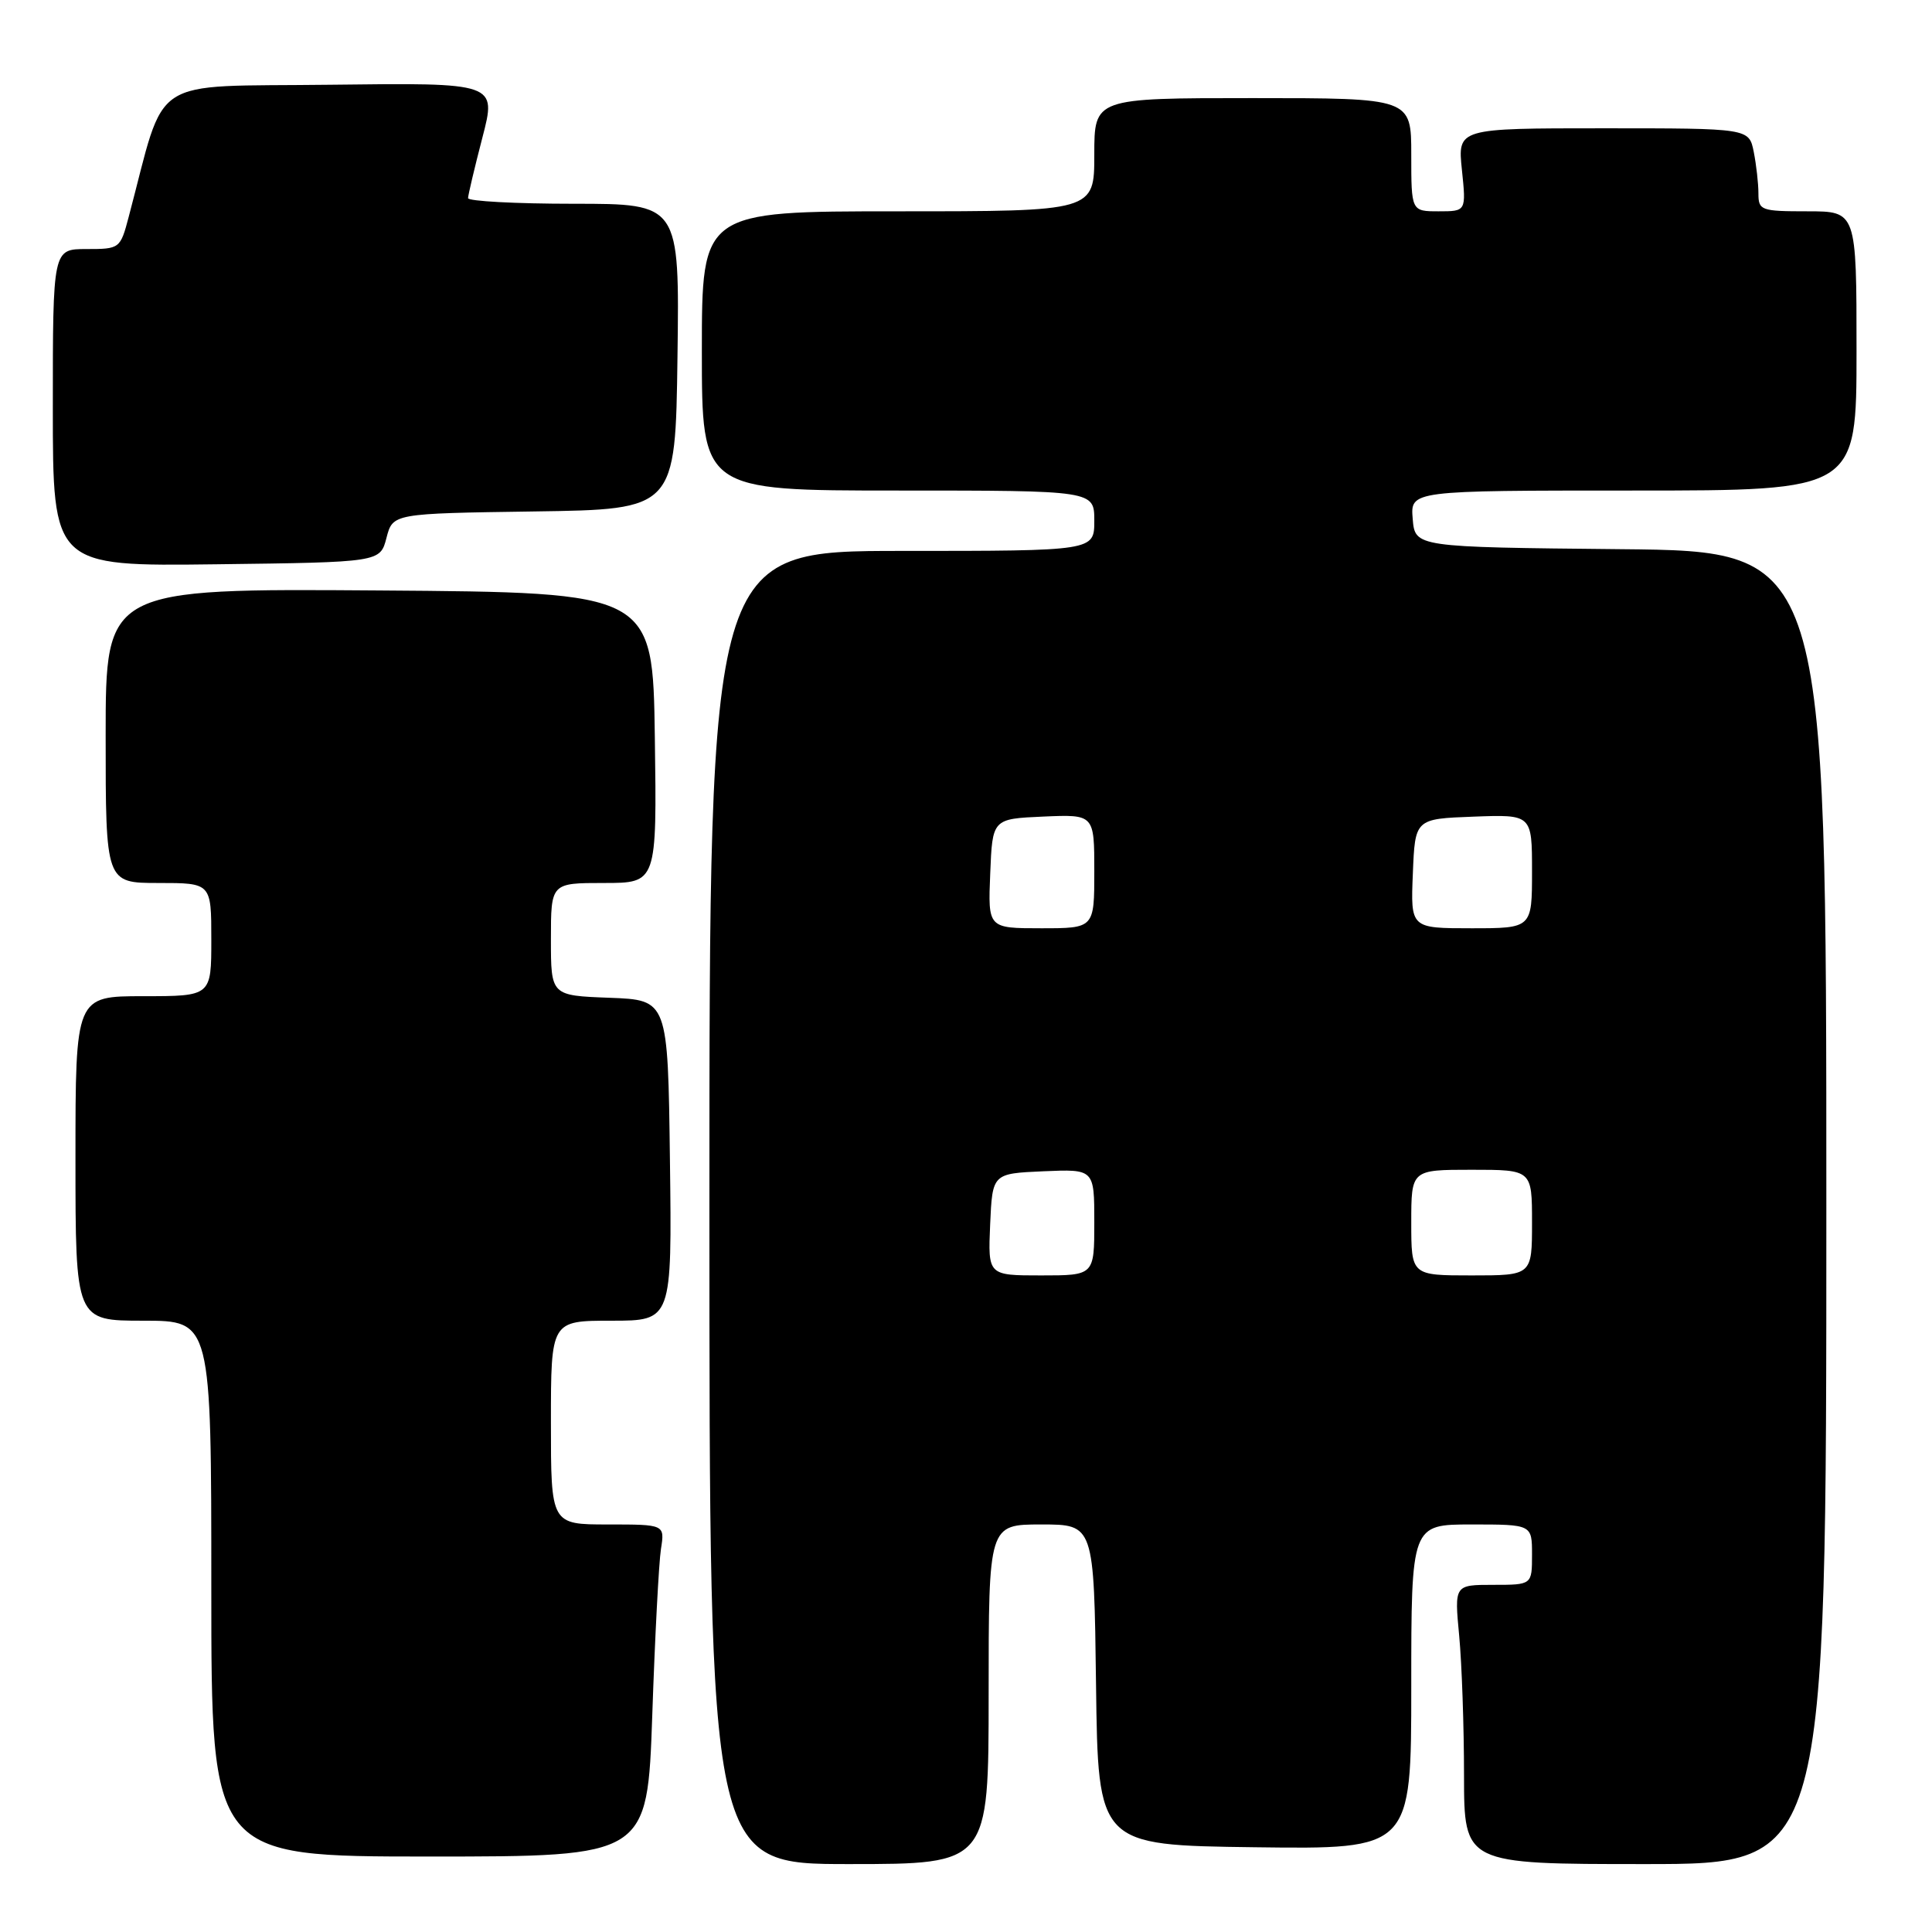 <?xml version="1.0" encoding="UTF-8" standalone="no"?>
<!DOCTYPE svg PUBLIC "-//W3C//DTD SVG 1.1//EN" "http://www.w3.org/Graphics/SVG/1.1/DTD/svg11.dtd" >
<svg xmlns="http://www.w3.org/2000/svg" xmlns:xlink="http://www.w3.org/1999/xlink" version="1.1" viewBox="0 0 256 256">
 <g >
 <path fill="currentColor"
d=" M 131.00 224.50 C 131.00 202.00 131.00 202.00 137.98 202.00 C 144.96 202.00 144.96 202.00 145.23 223.25 C 145.50 244.50 145.50 244.50 166.25 244.77 C 187.00 245.04 187.00 245.04 187.00 223.52 C 187.00 202.00 187.00 202.00 195.00 202.00 C 203.00 202.00 203.00 202.00 203.00 206.00 C 203.00 210.00 203.00 210.00 197.86 210.00 C 192.71 210.00 192.71 210.00 193.35 216.75 C 193.70 220.46 193.99 228.79 193.99 235.25 C 194.00 247.00 194.00 247.00 218.00 247.00 C 242.00 247.00 242.00 247.00 242.00 160.02 C 242.00 73.03 242.00 73.03 214.75 72.77 C 187.50 72.50 187.50 72.50 187.19 68.75 C 186.88 65.00 186.88 65.00 216.44 65.00 C 246.00 65.00 246.00 65.00 246.00 46.50 C 246.00 28.00 246.00 28.00 239.50 28.00 C 233.32 28.00 233.00 27.88 233.00 25.62 C 233.00 24.32 232.72 21.84 232.38 20.12 C 231.75 17.00 231.75 17.00 212.45 17.00 C 193.14 17.00 193.14 17.00 193.71 22.50 C 194.28 28.00 194.28 28.00 190.64 28.00 C 187.00 28.00 187.00 28.00 187.00 20.50 C 187.00 13.00 187.00 13.00 166.00 13.00 C 145.00 13.00 145.00 13.00 145.00 20.50 C 145.00 28.00 145.00 28.00 119.00 28.00 C 93.00 28.00 93.00 28.00 93.00 46.50 C 93.00 65.00 93.00 65.00 119.00 65.00 C 145.00 65.00 145.00 65.00 145.00 69.00 C 145.00 73.00 145.00 73.00 119.50 73.00 C 94.00 73.00 94.00 73.00 94.00 160.00 C 94.00 247.00 94.00 247.00 112.50 247.00 C 131.00 247.00 131.00 247.00 131.00 224.50 Z  M 86.43 227.25 C 86.78 216.94 87.30 207.04 87.58 205.25 C 88.09 202.00 88.09 202.00 80.55 202.00 C 73.00 202.00 73.00 202.00 73.00 188.50 C 73.00 175.00 73.00 175.00 81.02 175.00 C 89.04 175.00 89.04 175.00 88.77 153.75 C 88.50 132.50 88.50 132.50 80.75 132.21 C 73.00 131.92 73.00 131.92 73.00 124.46 C 73.00 117.00 73.00 117.00 80.02 117.00 C 87.04 117.00 87.04 117.00 86.77 97.75 C 86.50 78.50 86.50 78.50 50.25 78.24 C 14.00 77.98 14.00 77.98 14.00 97.49 C 14.00 117.00 14.00 117.00 21.00 117.00 C 28.00 117.00 28.00 117.00 28.00 124.50 C 28.00 132.00 28.00 132.00 19.00 132.00 C 10.00 132.00 10.00 132.00 10.00 153.50 C 10.00 175.00 10.00 175.00 19.00 175.00 C 28.00 175.00 28.00 175.00 28.00 210.50 C 28.00 246.00 28.00 246.00 56.89 246.00 C 85.78 246.00 85.78 246.00 86.43 227.25 Z  M 51.21 71.27 C 52.05 68.04 52.05 68.04 70.77 67.77 C 89.50 67.50 89.50 67.50 89.77 47.25 C 90.04 27.00 90.04 27.00 76.02 27.00 C 68.31 27.00 62.01 26.66 62.02 26.25 C 62.03 25.84 62.88 22.23 63.92 18.23 C 65.81 10.96 65.81 10.96 43.76 11.23 C 19.31 11.53 22.11 9.69 17.05 28.75 C 15.94 32.95 15.87 33.00 11.46 33.00 C 7.00 33.00 7.00 33.00 7.00 54.02 C 7.00 75.04 7.00 75.04 28.69 74.77 C 50.37 74.50 50.37 74.50 51.21 71.27 Z  M 131.20 162.25 C 131.50 155.50 131.50 155.50 138.25 155.20 C 145.00 154.91 145.00 154.91 145.00 161.95 C 145.00 169.00 145.00 169.00 137.95 169.00 C 130.91 169.00 130.91 169.00 131.20 162.25 Z  M 187.00 162.00 C 187.00 155.00 187.00 155.00 195.00 155.00 C 203.00 155.00 203.00 155.00 203.00 162.00 C 203.00 169.00 203.00 169.00 195.00 169.00 C 187.00 169.00 187.00 169.00 187.00 162.00 Z  M 131.21 115.75 C 131.50 108.50 131.50 108.50 138.25 108.20 C 145.00 107.91 145.00 107.91 145.00 115.45 C 145.00 123.00 145.00 123.00 137.96 123.00 C 130.91 123.00 130.91 123.00 131.21 115.75 Z  M 187.21 115.75 C 187.50 108.50 187.50 108.50 195.25 108.21 C 203.00 107.92 203.00 107.92 203.00 115.46 C 203.00 123.00 203.00 123.00 194.96 123.00 C 186.91 123.00 186.91 123.00 187.21 115.75 Z "/>
</g>
</svg>